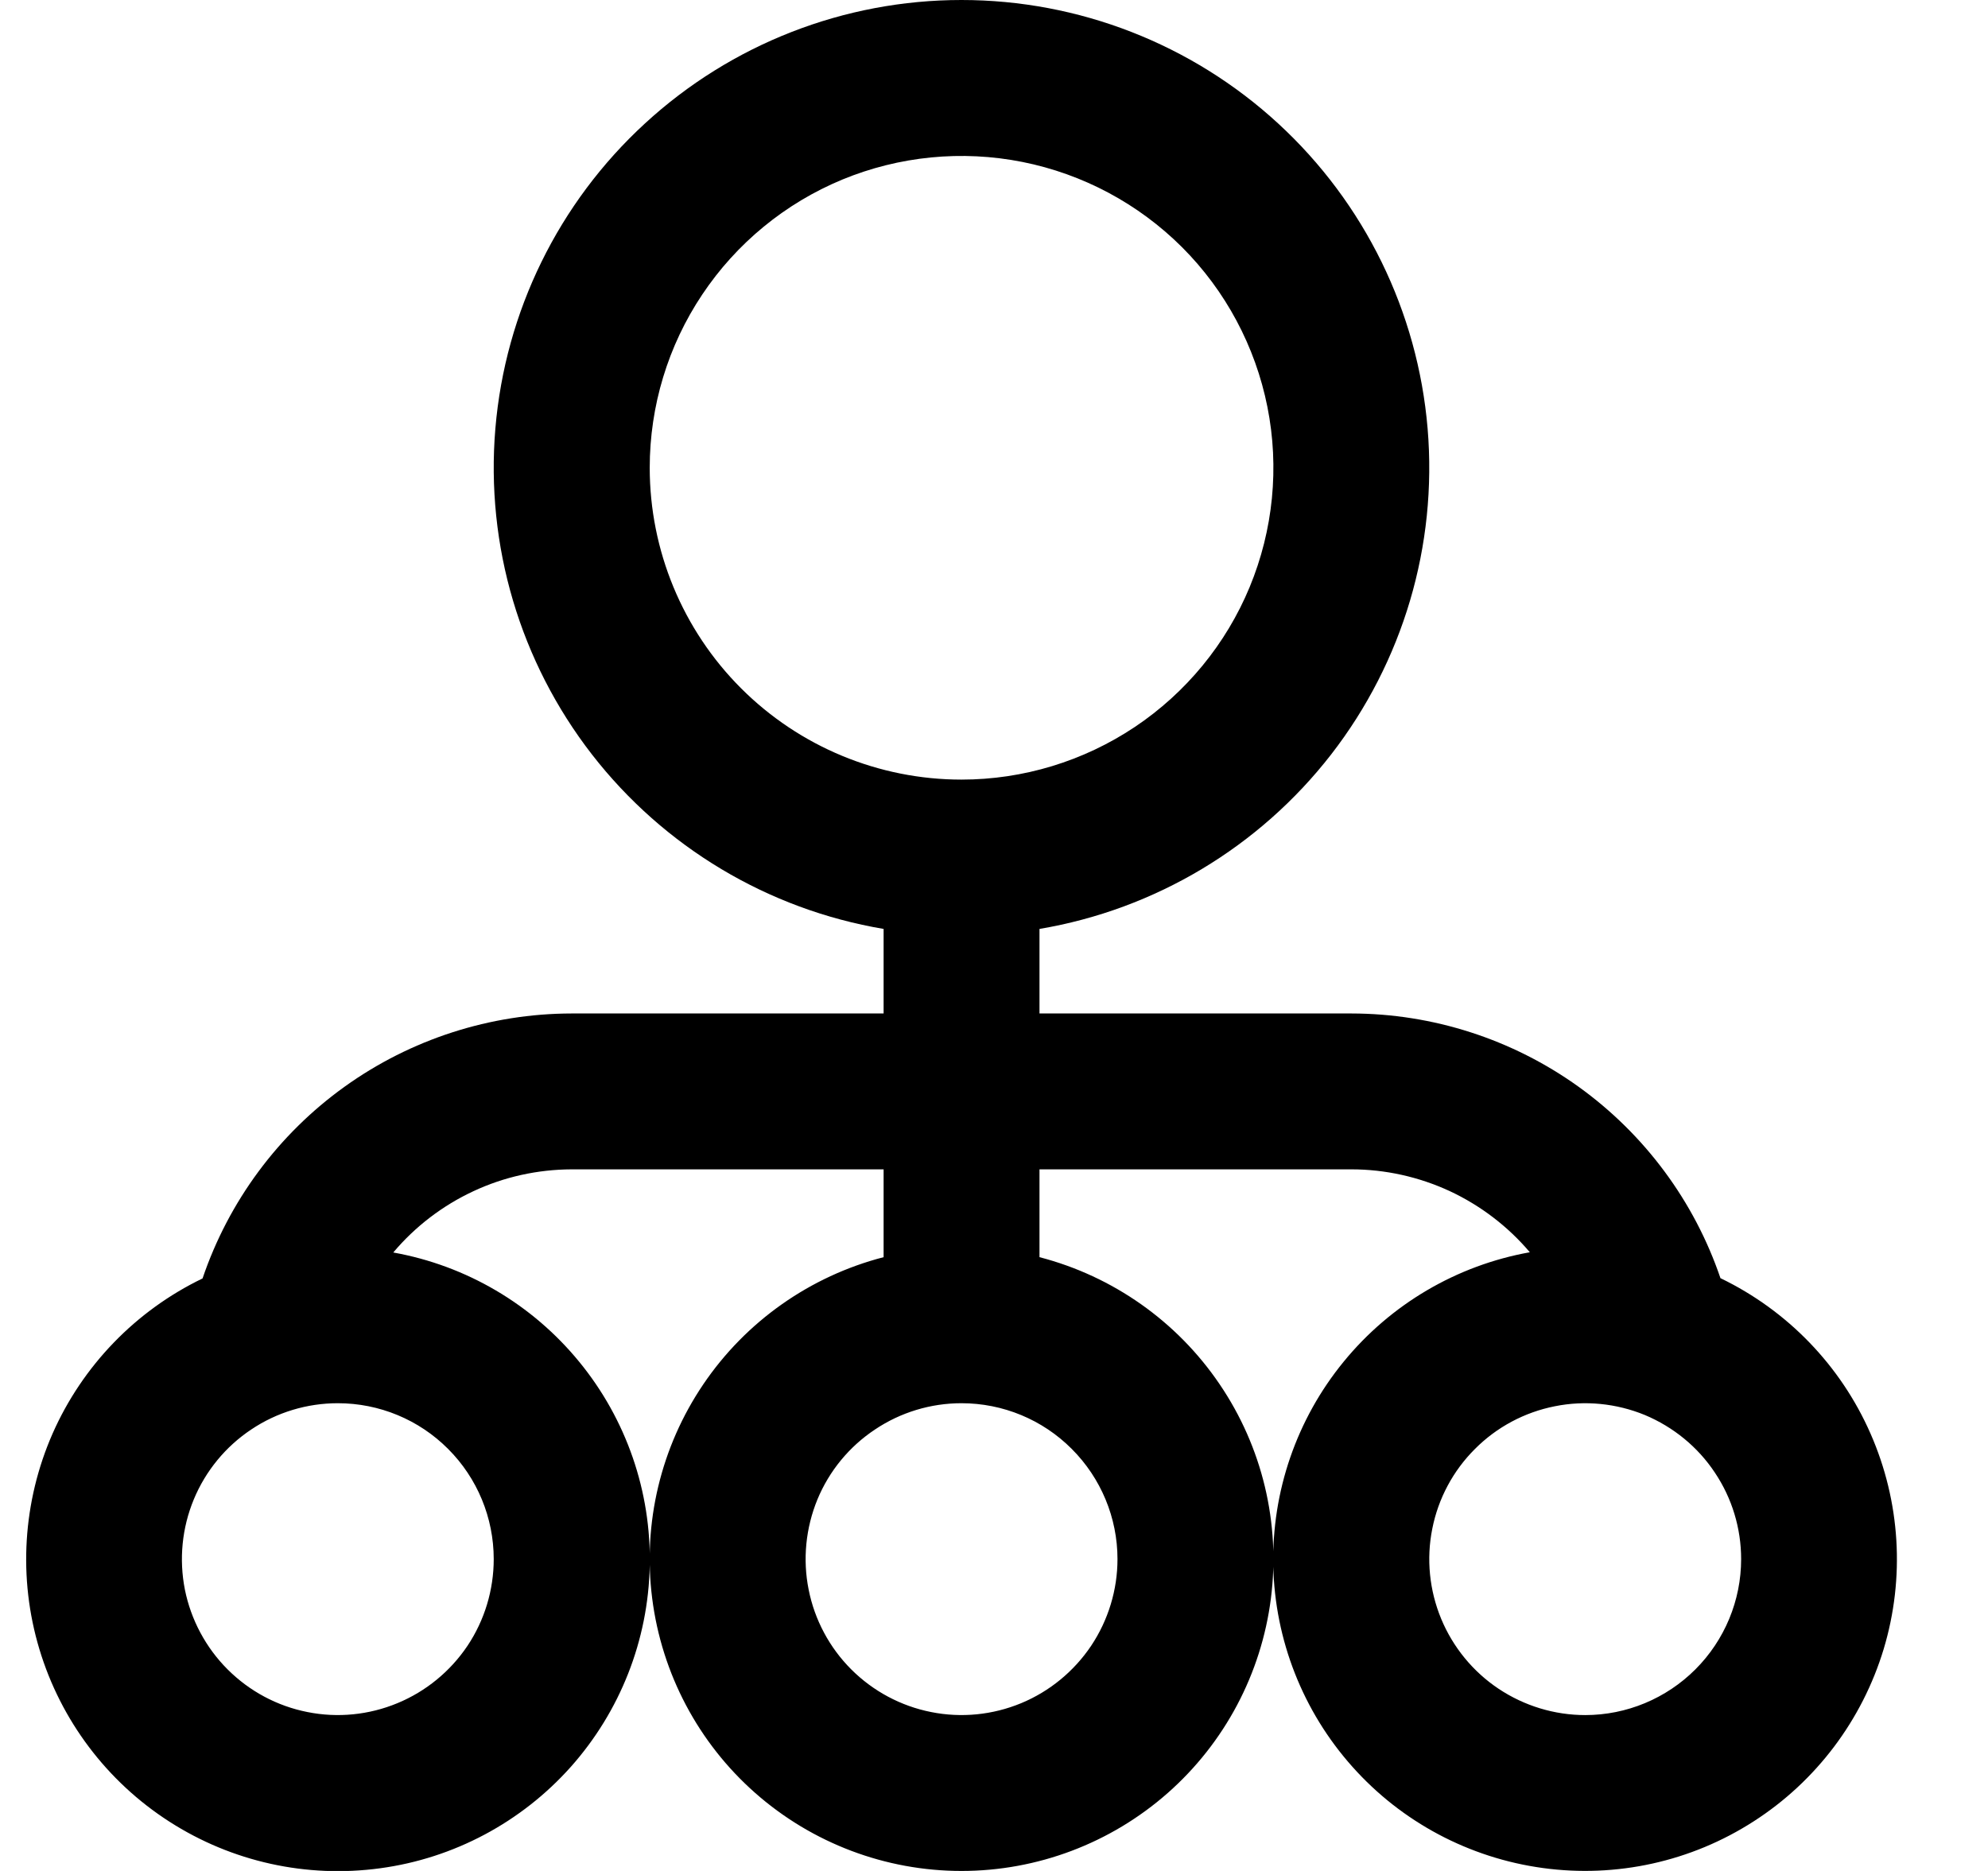 <svg width="17" height="16" viewBox="0 0 17 16" fill="none" xmlns="http://www.w3.org/2000/svg">
<g clip-path="url(#clip0_482_17980)">
<path d="M14.713 10.933C14.489 10.273 14.064 9.7 13.498 9.293C12.932 8.887 12.253 8.668 11.556 8.667H8.889V7.944C9.878 7.777 10.768 7.244 11.383 6.452C11.998 5.659 12.292 4.665 12.208 3.665C12.124 2.666 11.668 1.735 10.93 1.056C10.192 0.377 9.225 0 8.222 0C7.219 0 6.253 0.377 5.515 1.056C4.776 1.735 4.32 2.666 4.236 3.665C4.152 4.665 4.447 5.659 5.062 6.452C5.677 7.244 6.567 7.777 7.556 7.944V8.667H4.889C4.192 8.668 3.513 8.887 2.947 9.293C2.38 9.7 1.956 10.273 1.732 10.933C1.16 11.209 0.705 11.68 0.449 12.261C0.194 12.843 0.154 13.496 0.337 14.104C0.52 14.712 0.914 15.235 1.448 15.578C1.983 15.922 2.622 16.063 3.251 15.977C3.88 15.892 4.458 15.584 4.881 15.11C5.303 14.636 5.543 14.027 5.556 13.392C5.57 12.757 5.356 12.138 4.954 11.647C4.552 11.155 3.988 10.823 3.363 10.711C3.55 10.489 3.784 10.31 4.048 10.187C4.311 10.064 4.598 10.001 4.889 10H7.556V10.751C6.927 10.914 6.379 11.3 6.015 11.837C5.651 12.374 5.495 13.025 5.577 13.669C5.659 14.313 5.972 14.905 6.459 15.334C6.946 15.763 7.573 16 8.222 16C8.871 16 9.498 15.763 9.985 15.334C10.472 14.905 10.786 14.313 10.868 13.669C10.95 13.025 10.794 12.374 10.429 11.837C10.065 11.3 9.517 10.914 8.889 10.751V10H11.556C11.846 10 12.133 10.064 12.397 10.186C12.66 10.309 12.894 10.487 13.082 10.709C12.457 10.821 11.892 11.153 11.49 11.645C11.088 12.136 10.875 12.755 10.888 13.39C10.902 14.025 11.141 14.634 11.564 15.108C11.986 15.582 12.564 15.889 13.194 15.975C13.823 16.061 14.462 15.92 14.996 15.576C15.53 15.233 15.924 14.71 16.108 14.102C16.291 13.494 16.251 12.841 15.995 12.259C15.74 11.678 15.285 11.207 14.713 10.931V10.933ZM5.556 4C5.556 3.473 5.712 2.957 6.005 2.519C6.298 2.08 6.715 1.738 7.202 1.536C7.689 1.335 8.225 1.282 8.743 1.385C9.26 1.488 9.735 1.742 10.108 2.114C10.481 2.487 10.735 2.963 10.838 3.48C10.941 3.997 10.888 4.533 10.686 5.021C10.484 5.508 10.142 5.924 9.704 6.217C9.265 6.51 8.75 6.667 8.222 6.667C7.515 6.667 6.837 6.386 6.337 5.886C5.837 5.386 5.556 4.707 5.556 4ZM4.222 13.333C4.222 13.597 4.144 13.855 3.998 14.074C3.851 14.293 3.643 14.464 3.399 14.565C3.156 14.666 2.887 14.693 2.629 14.641C2.37 14.59 2.133 14.463 1.946 14.276C1.76 14.09 1.633 13.852 1.581 13.594C1.53 13.335 1.556 13.067 1.657 12.823C1.758 12.579 1.929 12.371 2.148 12.225C2.367 12.078 2.625 12 2.889 12C3.243 12 3.582 12.14 3.832 12.391C4.082 12.641 4.222 12.98 4.222 13.333ZM9.556 13.333C9.556 13.597 9.477 13.855 9.331 14.074C9.184 14.293 8.976 14.464 8.733 14.565C8.489 14.666 8.221 14.693 7.962 14.641C7.704 14.59 7.466 14.463 7.279 14.276C7.093 14.09 6.966 13.852 6.915 13.594C6.863 13.335 6.89 13.067 6.99 12.823C7.091 12.579 7.262 12.371 7.482 12.225C7.701 12.078 7.959 12 8.222 12C8.576 12 8.915 12.14 9.165 12.391C9.415 12.641 9.556 12.98 9.556 13.333ZM13.556 14.667C13.292 14.667 13.034 14.588 12.815 14.442C12.596 14.296 12.425 14.087 12.324 13.844C12.223 13.6 12.196 13.332 12.248 13.073C12.299 12.815 12.426 12.577 12.613 12.391C12.799 12.204 13.037 12.077 13.296 12.026C13.554 11.974 13.822 12.001 14.066 12.101C14.309 12.203 14.518 12.373 14.664 12.593C14.811 12.812 14.889 13.07 14.889 13.333C14.889 13.687 14.748 14.026 14.498 14.276C14.248 14.526 13.909 14.667 13.556 14.667Z" fill="black"/>
</g>
<defs>
<clipPath id="clip0_482_17980">
<rect width="16" height="16" fill="white" transform="translate(0.223)"/>
</clipPath>
</defs>
</svg>
